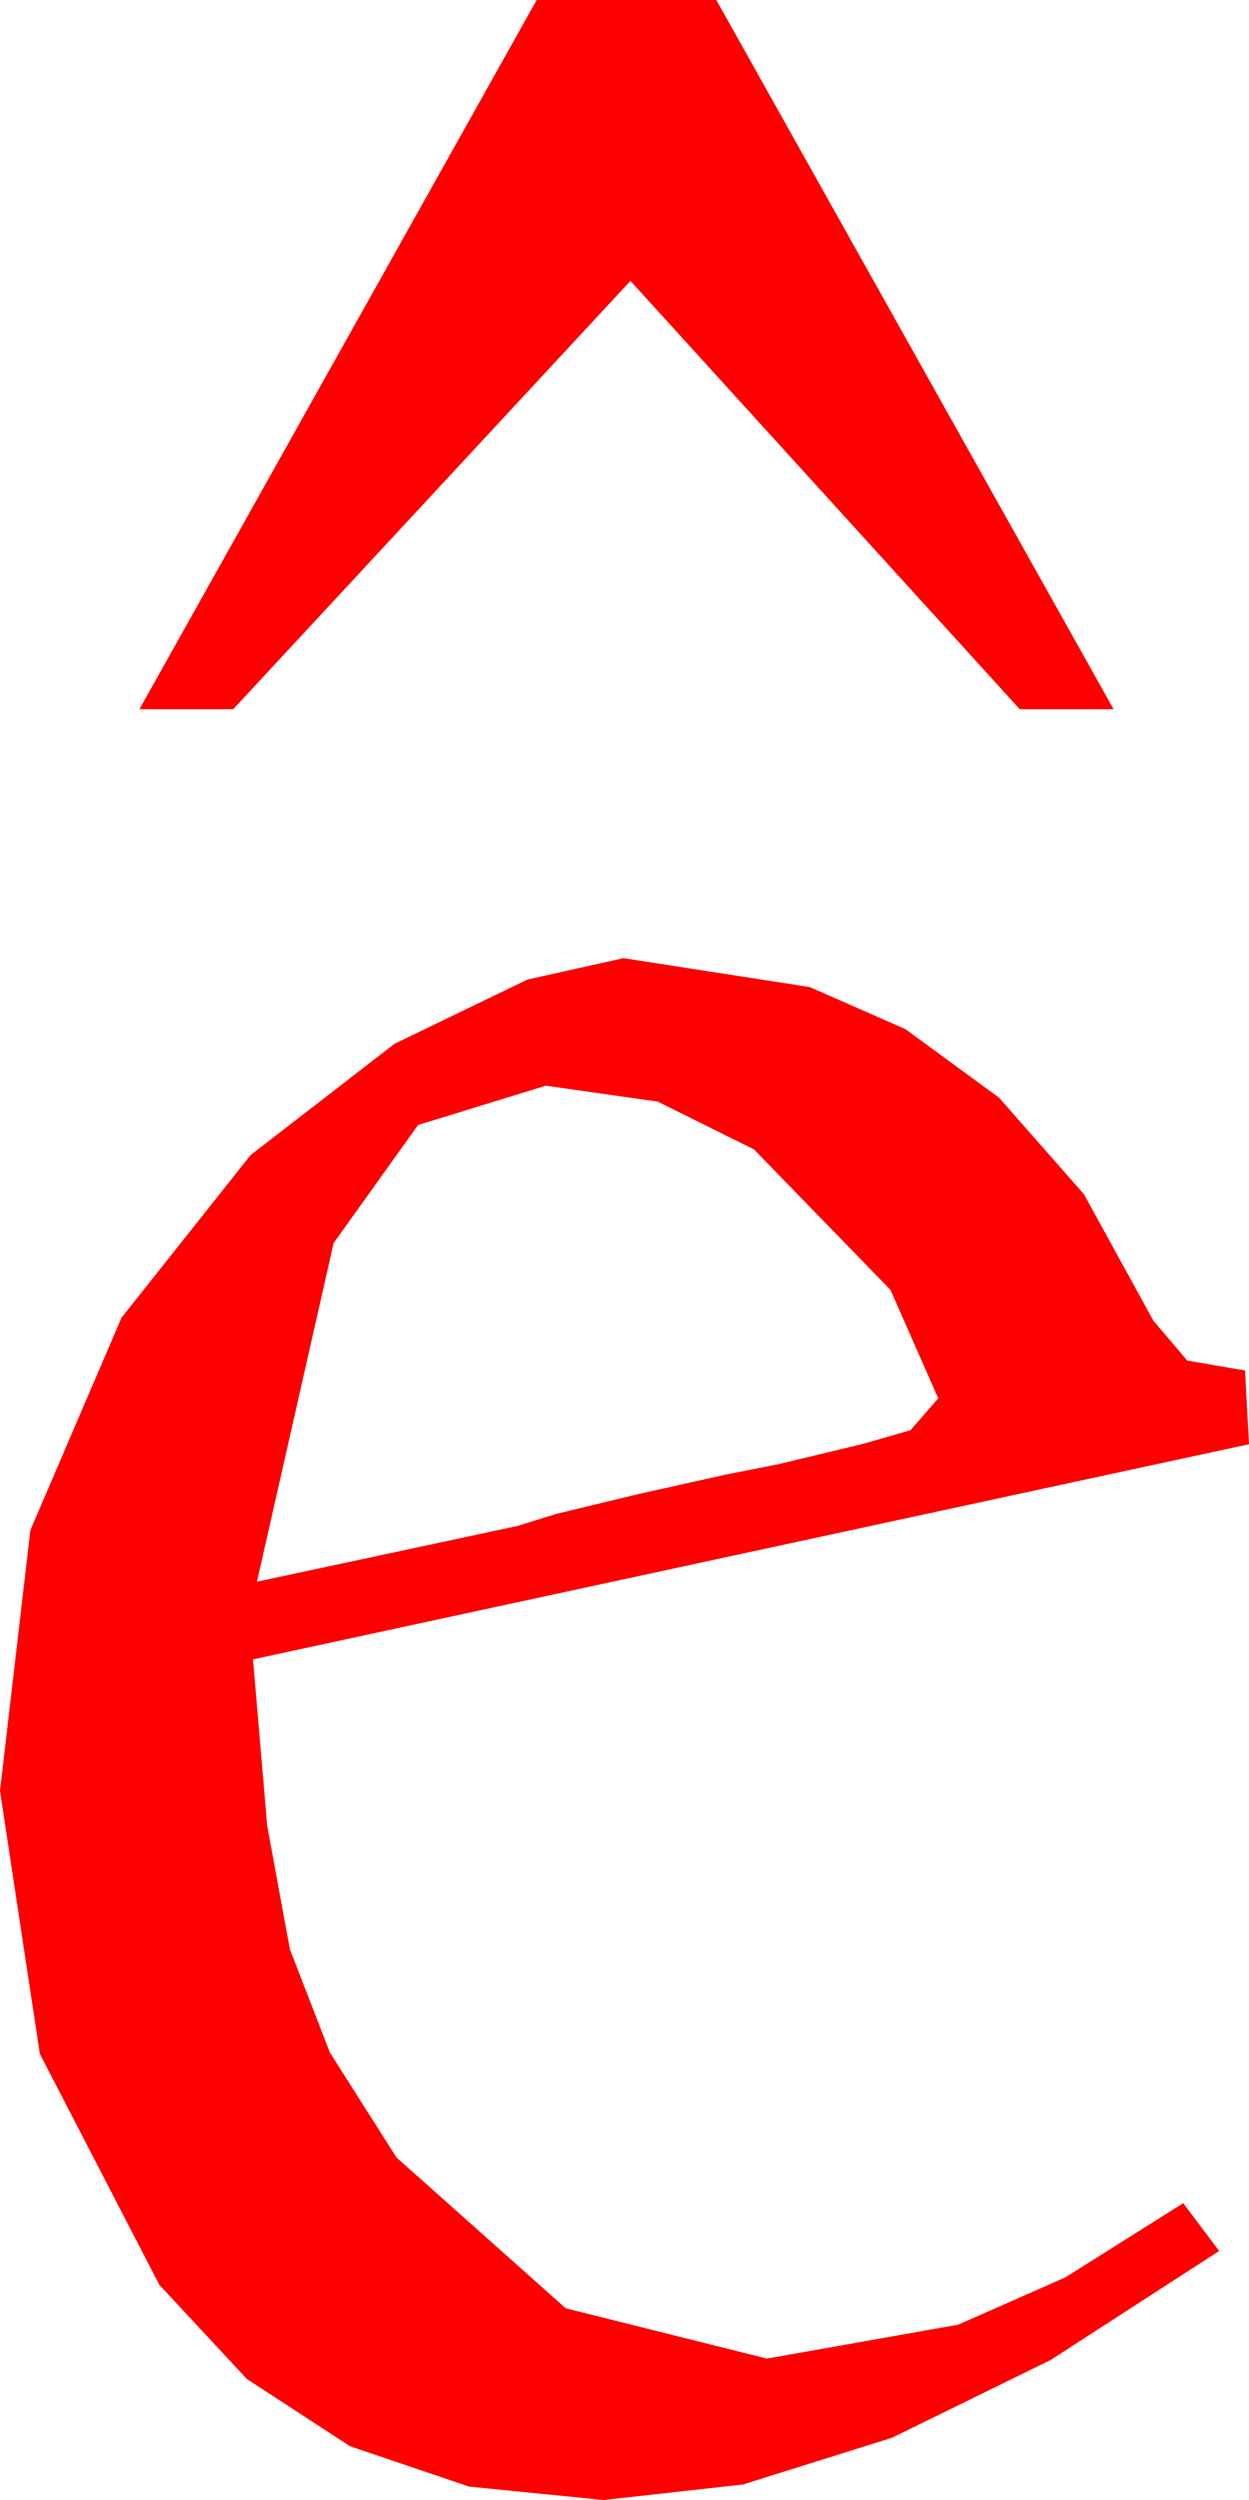 <?xml version="1.0" encoding="utf-8"?>
<!DOCTYPE svg PUBLIC "-//W3C//DTD SVG 1.1//EN" "http://www.w3.org/Graphics/SVG/1.1/DTD/svg11.dtd">
<svg width="18.369" height="36.768" xmlns="http://www.w3.org/2000/svg" xmlns:xlink="http://www.w3.org/1999/xlink" xmlns:xml="http://www.w3.org/XML/1998/namespace" version="1.1">
  <g>
    <g>
      <path style="fill:#FF0000;fill-opacity:1" d="M8.027,15.967L6.149,16.545 4.907,18.281 3.779,23.262 7.617,22.441 8.177,22.266 9.39,21.973 10.675,21.687 11.455,21.533 12.7,21.233 13.389,21.035 13.799,20.566 13.096,18.97 11.089,16.904 9.672,16.201 8.027,15.967z M9.17,14.092L11.909,14.517 13.315,15.135 14.692,16.143 15.941,17.563 16.963,19.424 17.461,20.01 18.311,20.156 18.369,21.24 3.721,24.404 3.929,26.847 4.263,28.667 4.852,30.187 5.83,31.729 8.32,33.948 11.279,34.688 14.092,34.189 15.667,33.494 17.402,32.402 17.93,33.105 15.452,34.708 13.118,35.852 10.926,36.539 8.877,36.768 6.898,36.57 5.149,35.977 3.631,34.988 2.344,33.604 0.586,30.205 0,26.338 0.447,22.504 1.787,19.38 3.684,16.989 5.801,15.352 7.756,14.407 9.17,14.092z M7.893,0L10.535,0 16.377,10.43 14.997,10.43 9.272,4.131 3.43,10.43 2.051,10.43 7.893,0z" />
    </g>
  </g>
</svg>